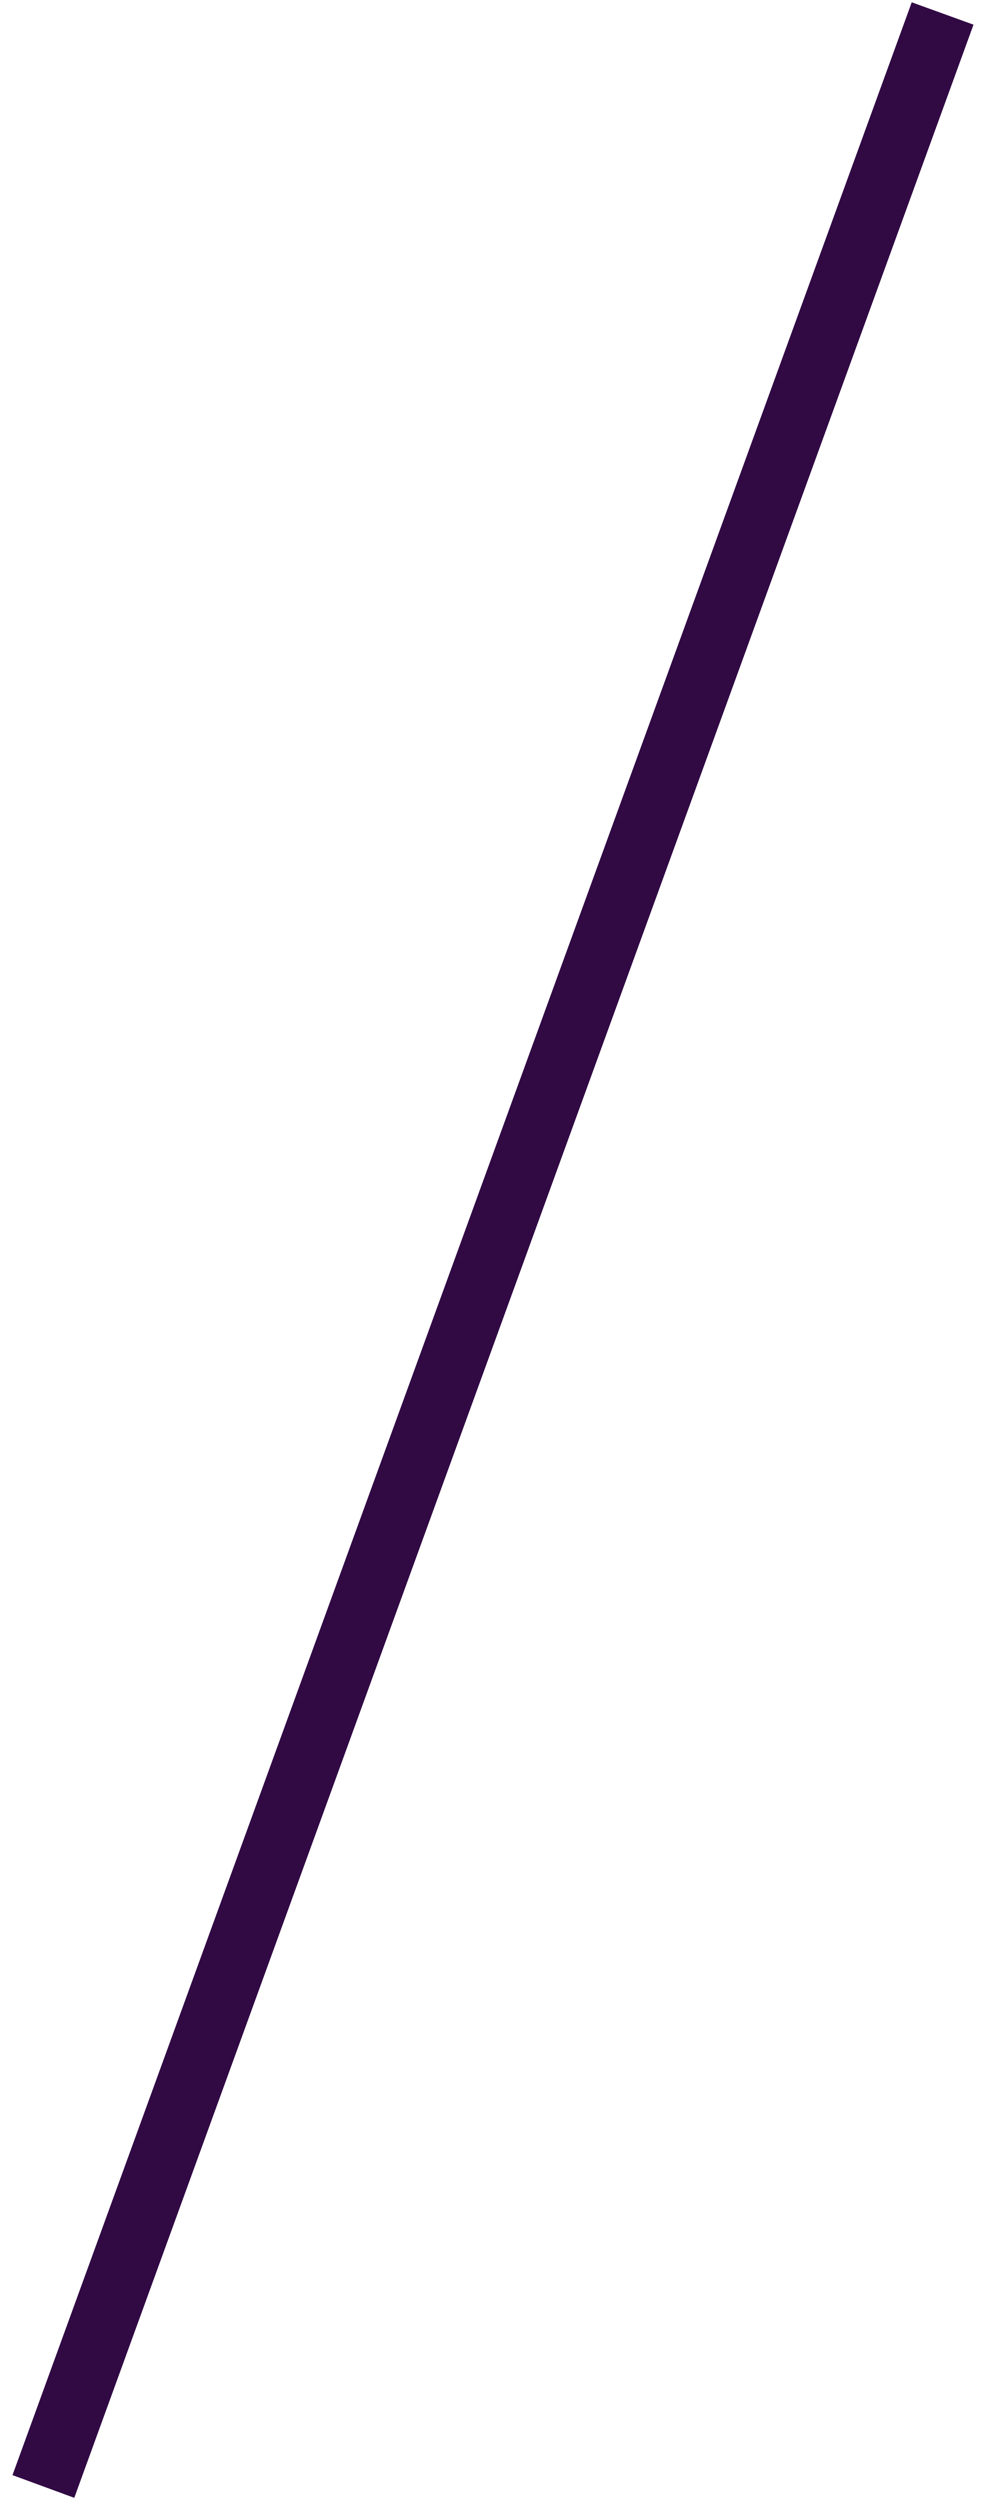 <svg xmlns="http://www.w3.org/2000/svg" xmlns:xlink="http://www.w3.org/1999/xlink" width="30" height="76" viewBox="0 0 30 76"><defs><path id="ks6ja" d="M803.74 927.07l1.88.68-27.36 75.18-1.88-.69z"/></defs><g><g transform="translate(-776 -927)"><use fill="#310a44" xlink:href="#ks6ja"/></g></g></svg>